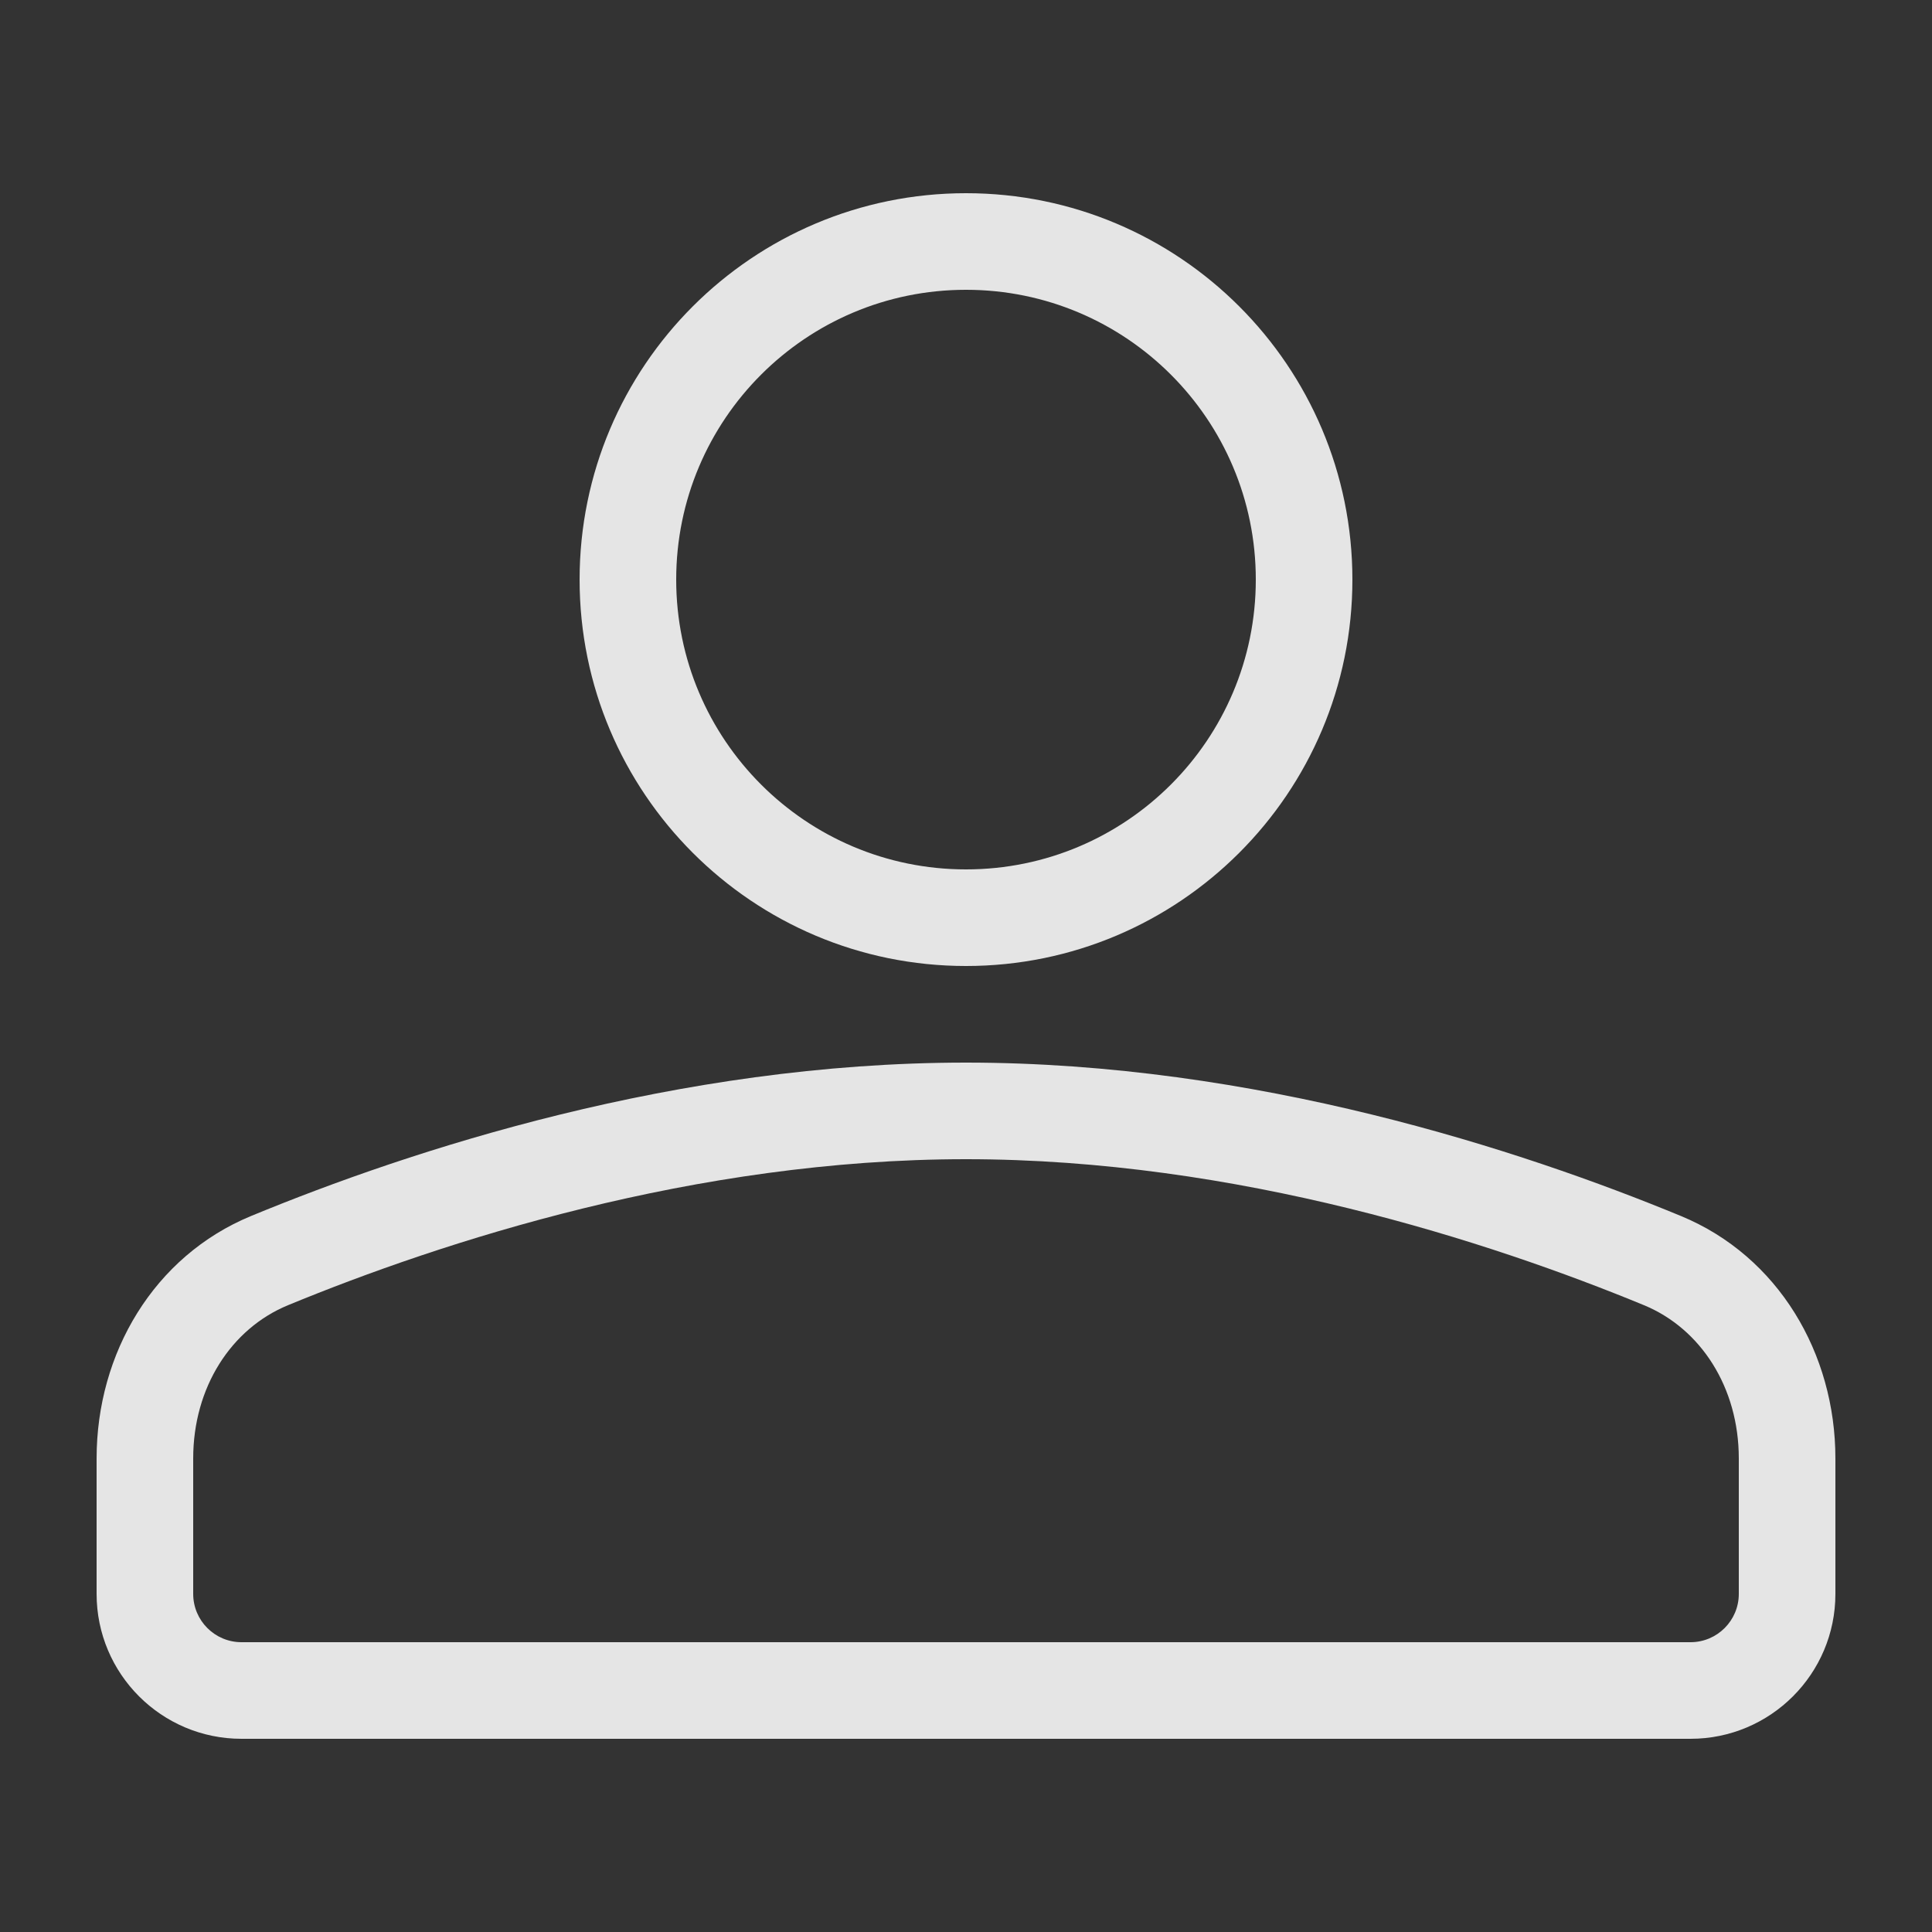 <svg xmlns="http://www.w3.org/2000/svg" width="20" height="20" viewBox="0 0 20 20" fill="none">
<rect x="0" y="0" width="20" height="20" fill="#333333" stroke="none"/>
<path fill-rule="evenodd" clip-rule="evenodd" d="M13 6C13 7.657 11.657 9 10 9C8.343 9 7 7.657 7 6C7 4.343 8.343 3 10 3C11.657 3 13 4.343 13 6ZM14 6C14 8.209 12.209 10 10 10C7.791 10 6 8.209 6 6C6 3.791 7.791 2 10 2C12.209 2 14 3.791 14 6ZM18 15.098V16.5C18 16.776 17.776 17 17.5 17H2.5C2.224 17 2 16.776 2 16.5V15.098C2 14.361 2.394 13.754 2.98 13.512C4.577 12.854 7.195 12 10 12C12.805 12 15.424 12.854 17.02 13.512C17.605 13.754 18 14.361 18 15.098ZM1 15.098C1 14.009 1.592 13.004 2.599 12.588C4.253 11.905 7.01 11 10 11C12.99 11 15.747 11.905 17.401 12.588C18.408 13.004 19 14.009 19 15.098V16.5C19 17.328 18.328 18 17.5 18H2.5C1.672 18 1 17.328 1 16.5V15.098Z" fill="white" fill-opacity="0.87"/>
</svg>